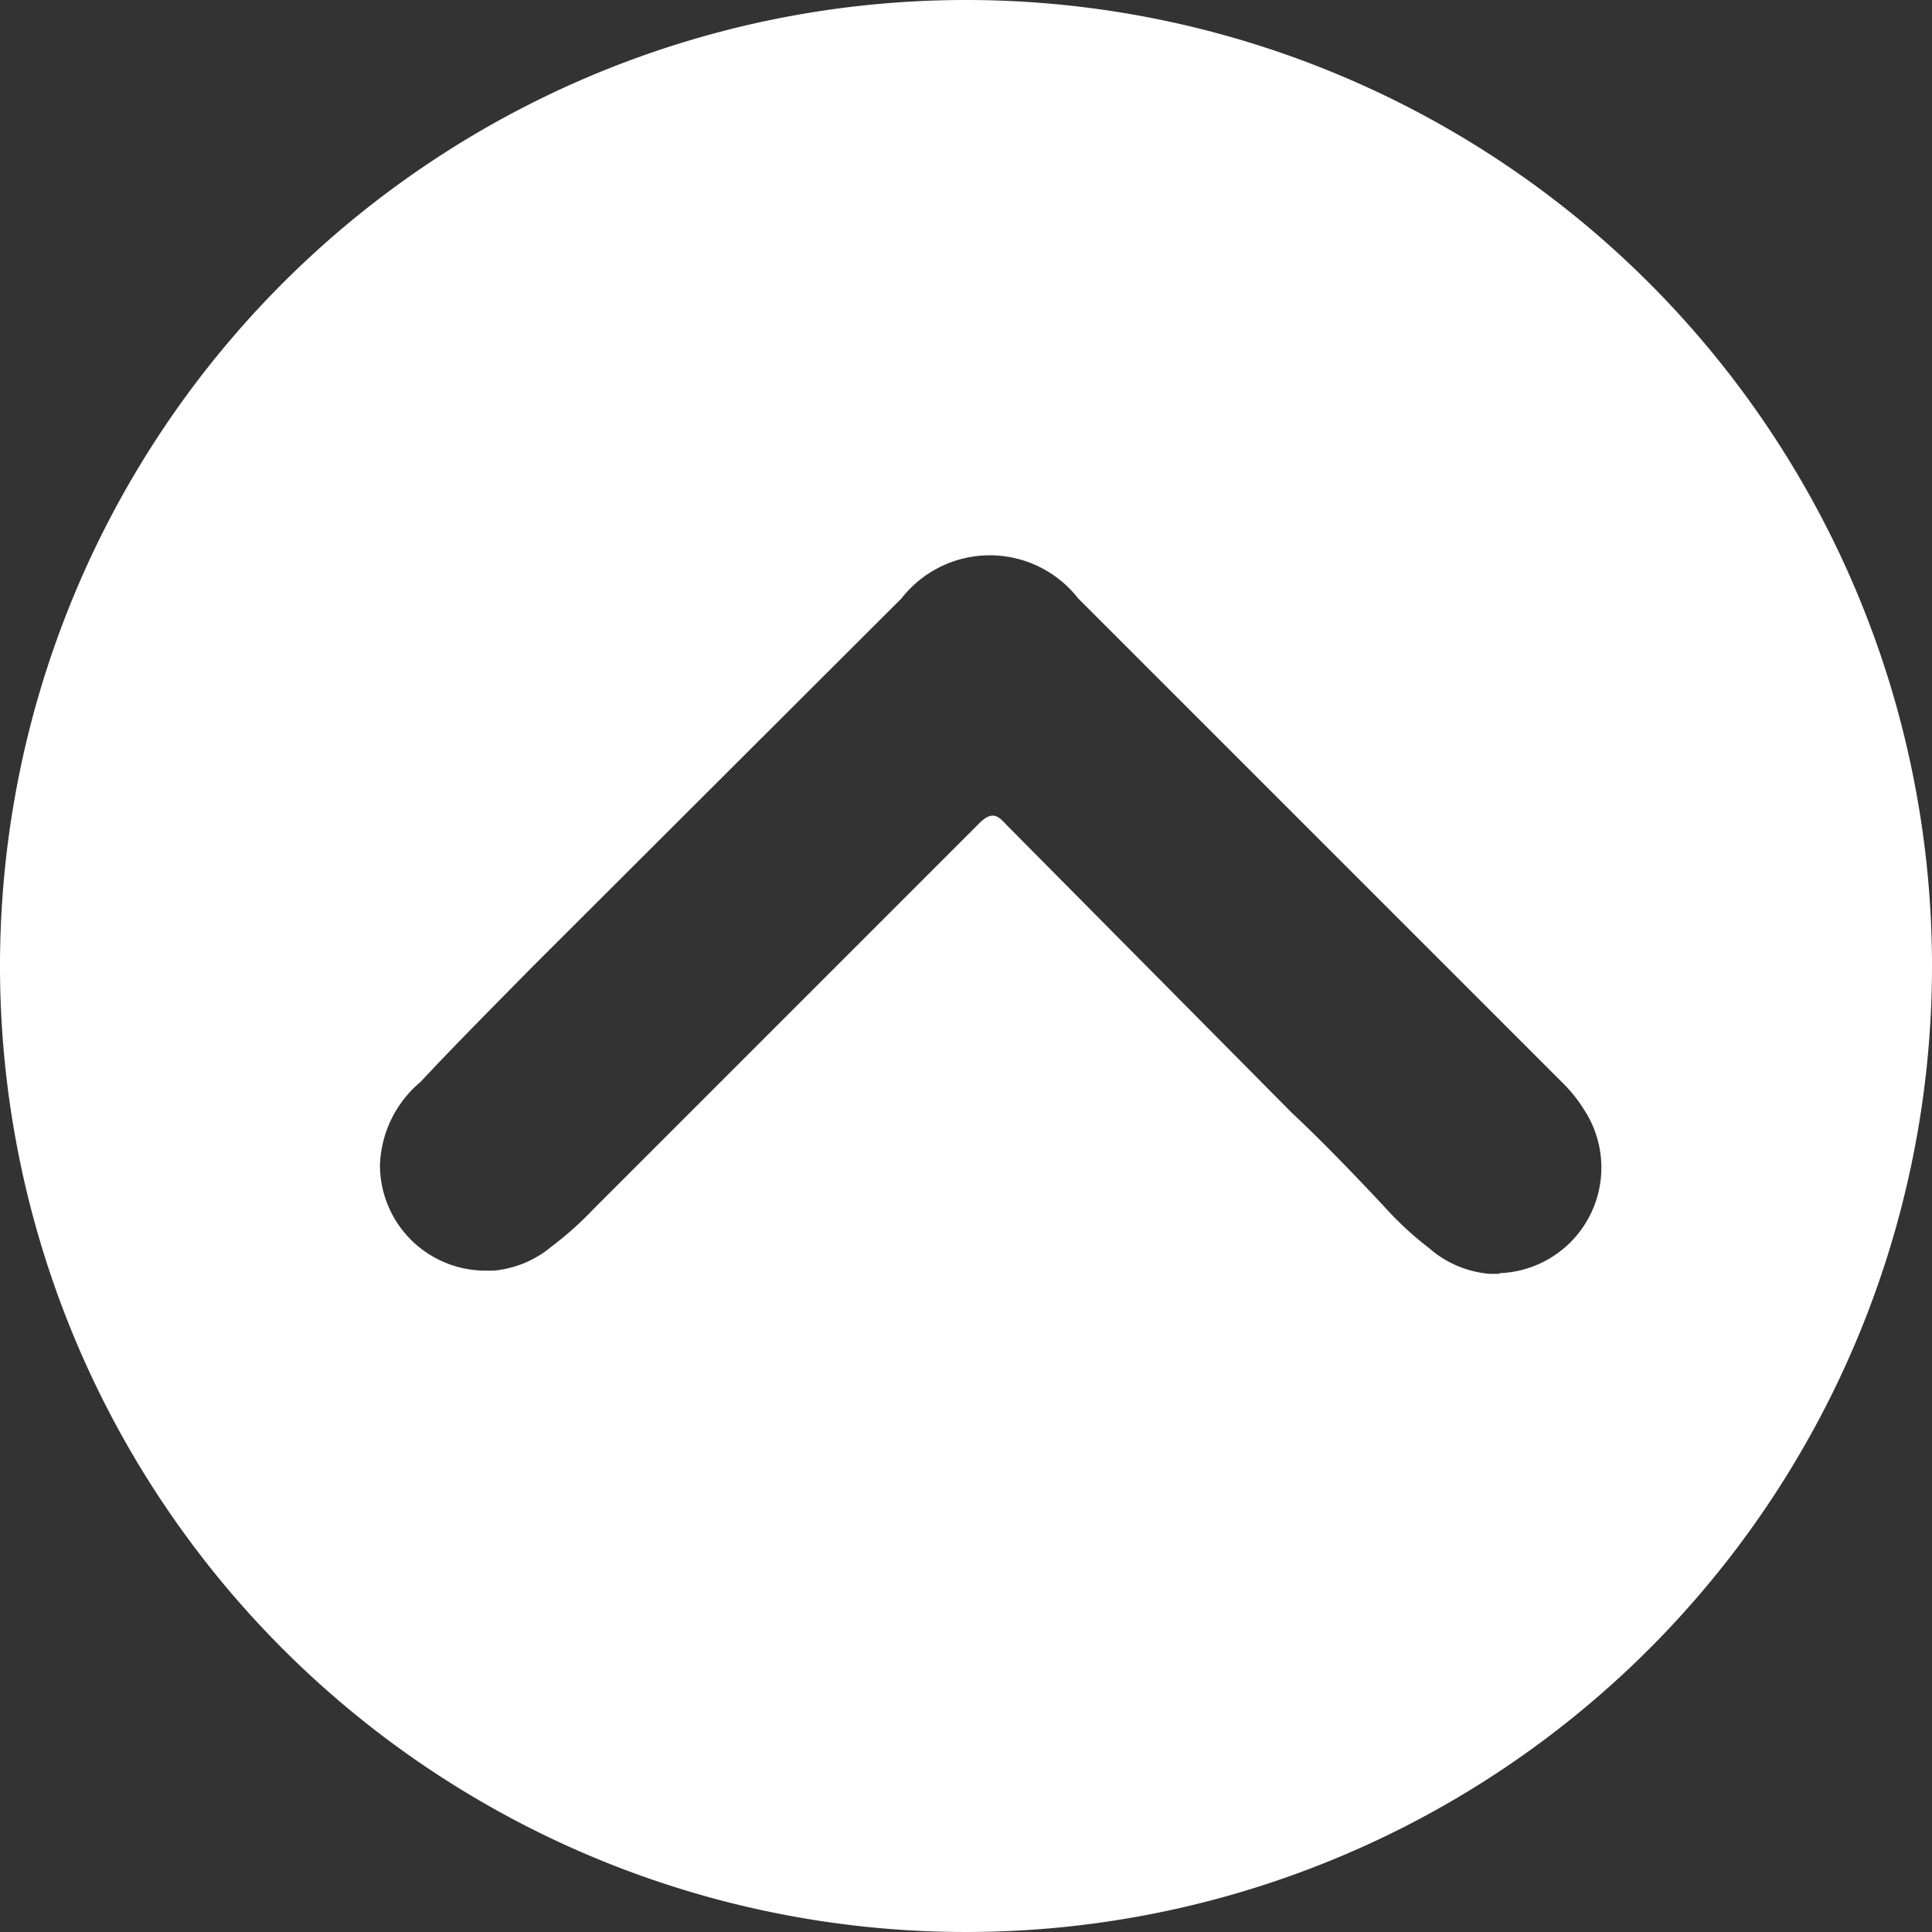 <svg xmlns="http://www.w3.org/2000/svg" viewBox="0 0 30 30"><rect x="0" y="0" width="30" height="30" fill="#333333" stroke="none"/><defs><style>.cls-1{fill:#fff;}</style></defs><title>Asset 10xxxhdpi</title><g id="Layer_2" data-name="Layer 2"><g id="Layer_1-2" data-name="Layer 1"><path class="cls-1" d="M15,0A15,15,0,1,0,30,15,15,15,0,0,0,15,0Zm8.3,19.78h-.17a1.63,1.63,0,0,1-.94-.4,5.16,5.16,0,0,1-.71-.66c-.46-.49-.95-1-1.42-1.44l-4.4-4.44c-.13-.13-.22-.28-.44-.07-2,2-4,4-6,6a5.33,5.33,0,0,1-.66.59,1.63,1.63,0,0,1-.89.37H7.5a1.64,1.64,0,0,1-1.6-1.64,1.76,1.76,0,0,1,.63-1.29c.56-.6,1.14-1.18,1.72-1.77L14,9.29a1.74,1.74,0,0,1,2.74,0l7.53,7.53a2.18,2.18,0,0,1,.32.4,1.64,1.64,0,0,1-1.32,2.55Z"/></g></g></svg>